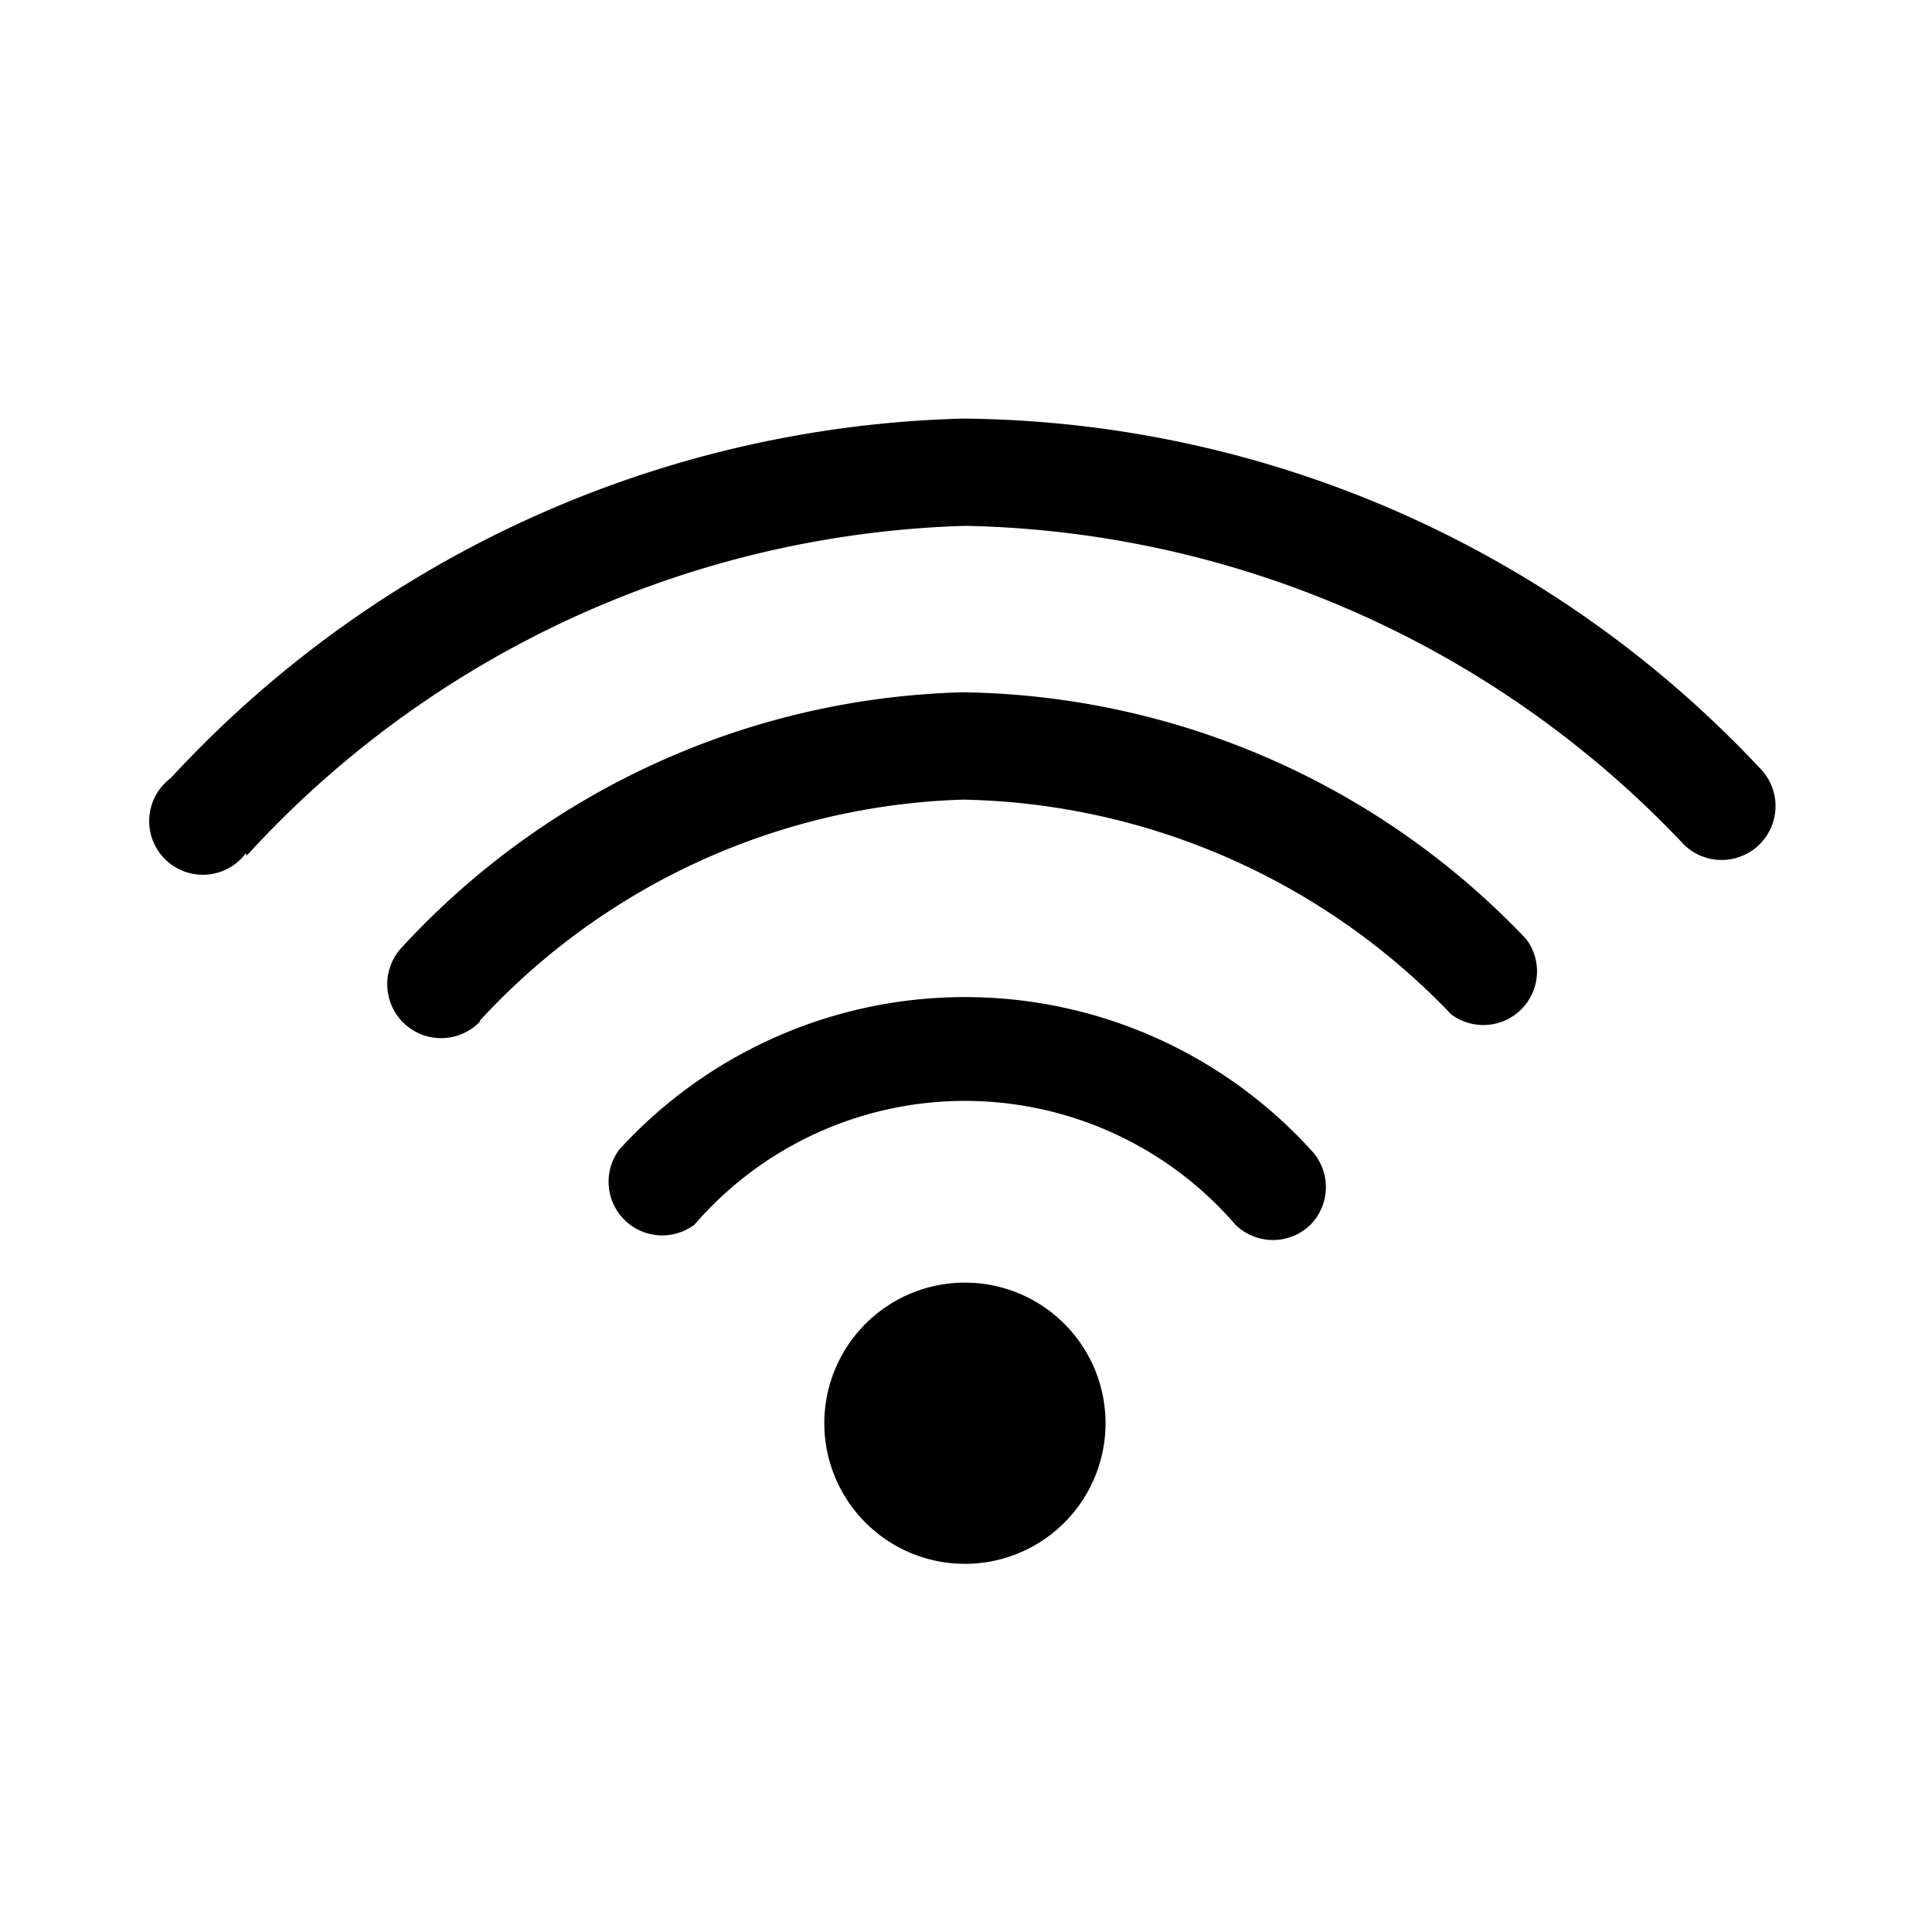 <svg data-v-095ba1e2="" xmlns="http://www.w3.org/2000/svg" viewBox="0 0 18 18" aria-hidden="true" focusable="false" class="icon amenities__amenity__button__icon"><path d="M10.3 13.26A1.31 1.31 0 119 11.95a1.31 1.31 0 011.3 1.3zm1.91-1.85a.5.5 0 000-.7 4.36 4.36 0 00-6.44 0 .5.5 0 00.7.7 3.33 3.33 0 015.04 0 .5.5 0 00.7 0zm-7.74-1.9a6.38 6.38 0 014.5-2.06 6.45 6.45 0 014.55 2 .5.5 0 00.7-.7 7.37 7.37 0 00-5.25-2.3 7.36 7.36 0 00-5.22 2.37.5.5 0 00.72.7zM2.3 7.97A9.44 9.44 0 018.97 4.9h.06a9.46 9.46 0 016.66 2.97.5.5 0 10.7-.72A10.29 10.29 0 008.97 3.9a10.41 10.41 0 00-7.38 3.35.5.5 0 10.7.7z"></path></svg>